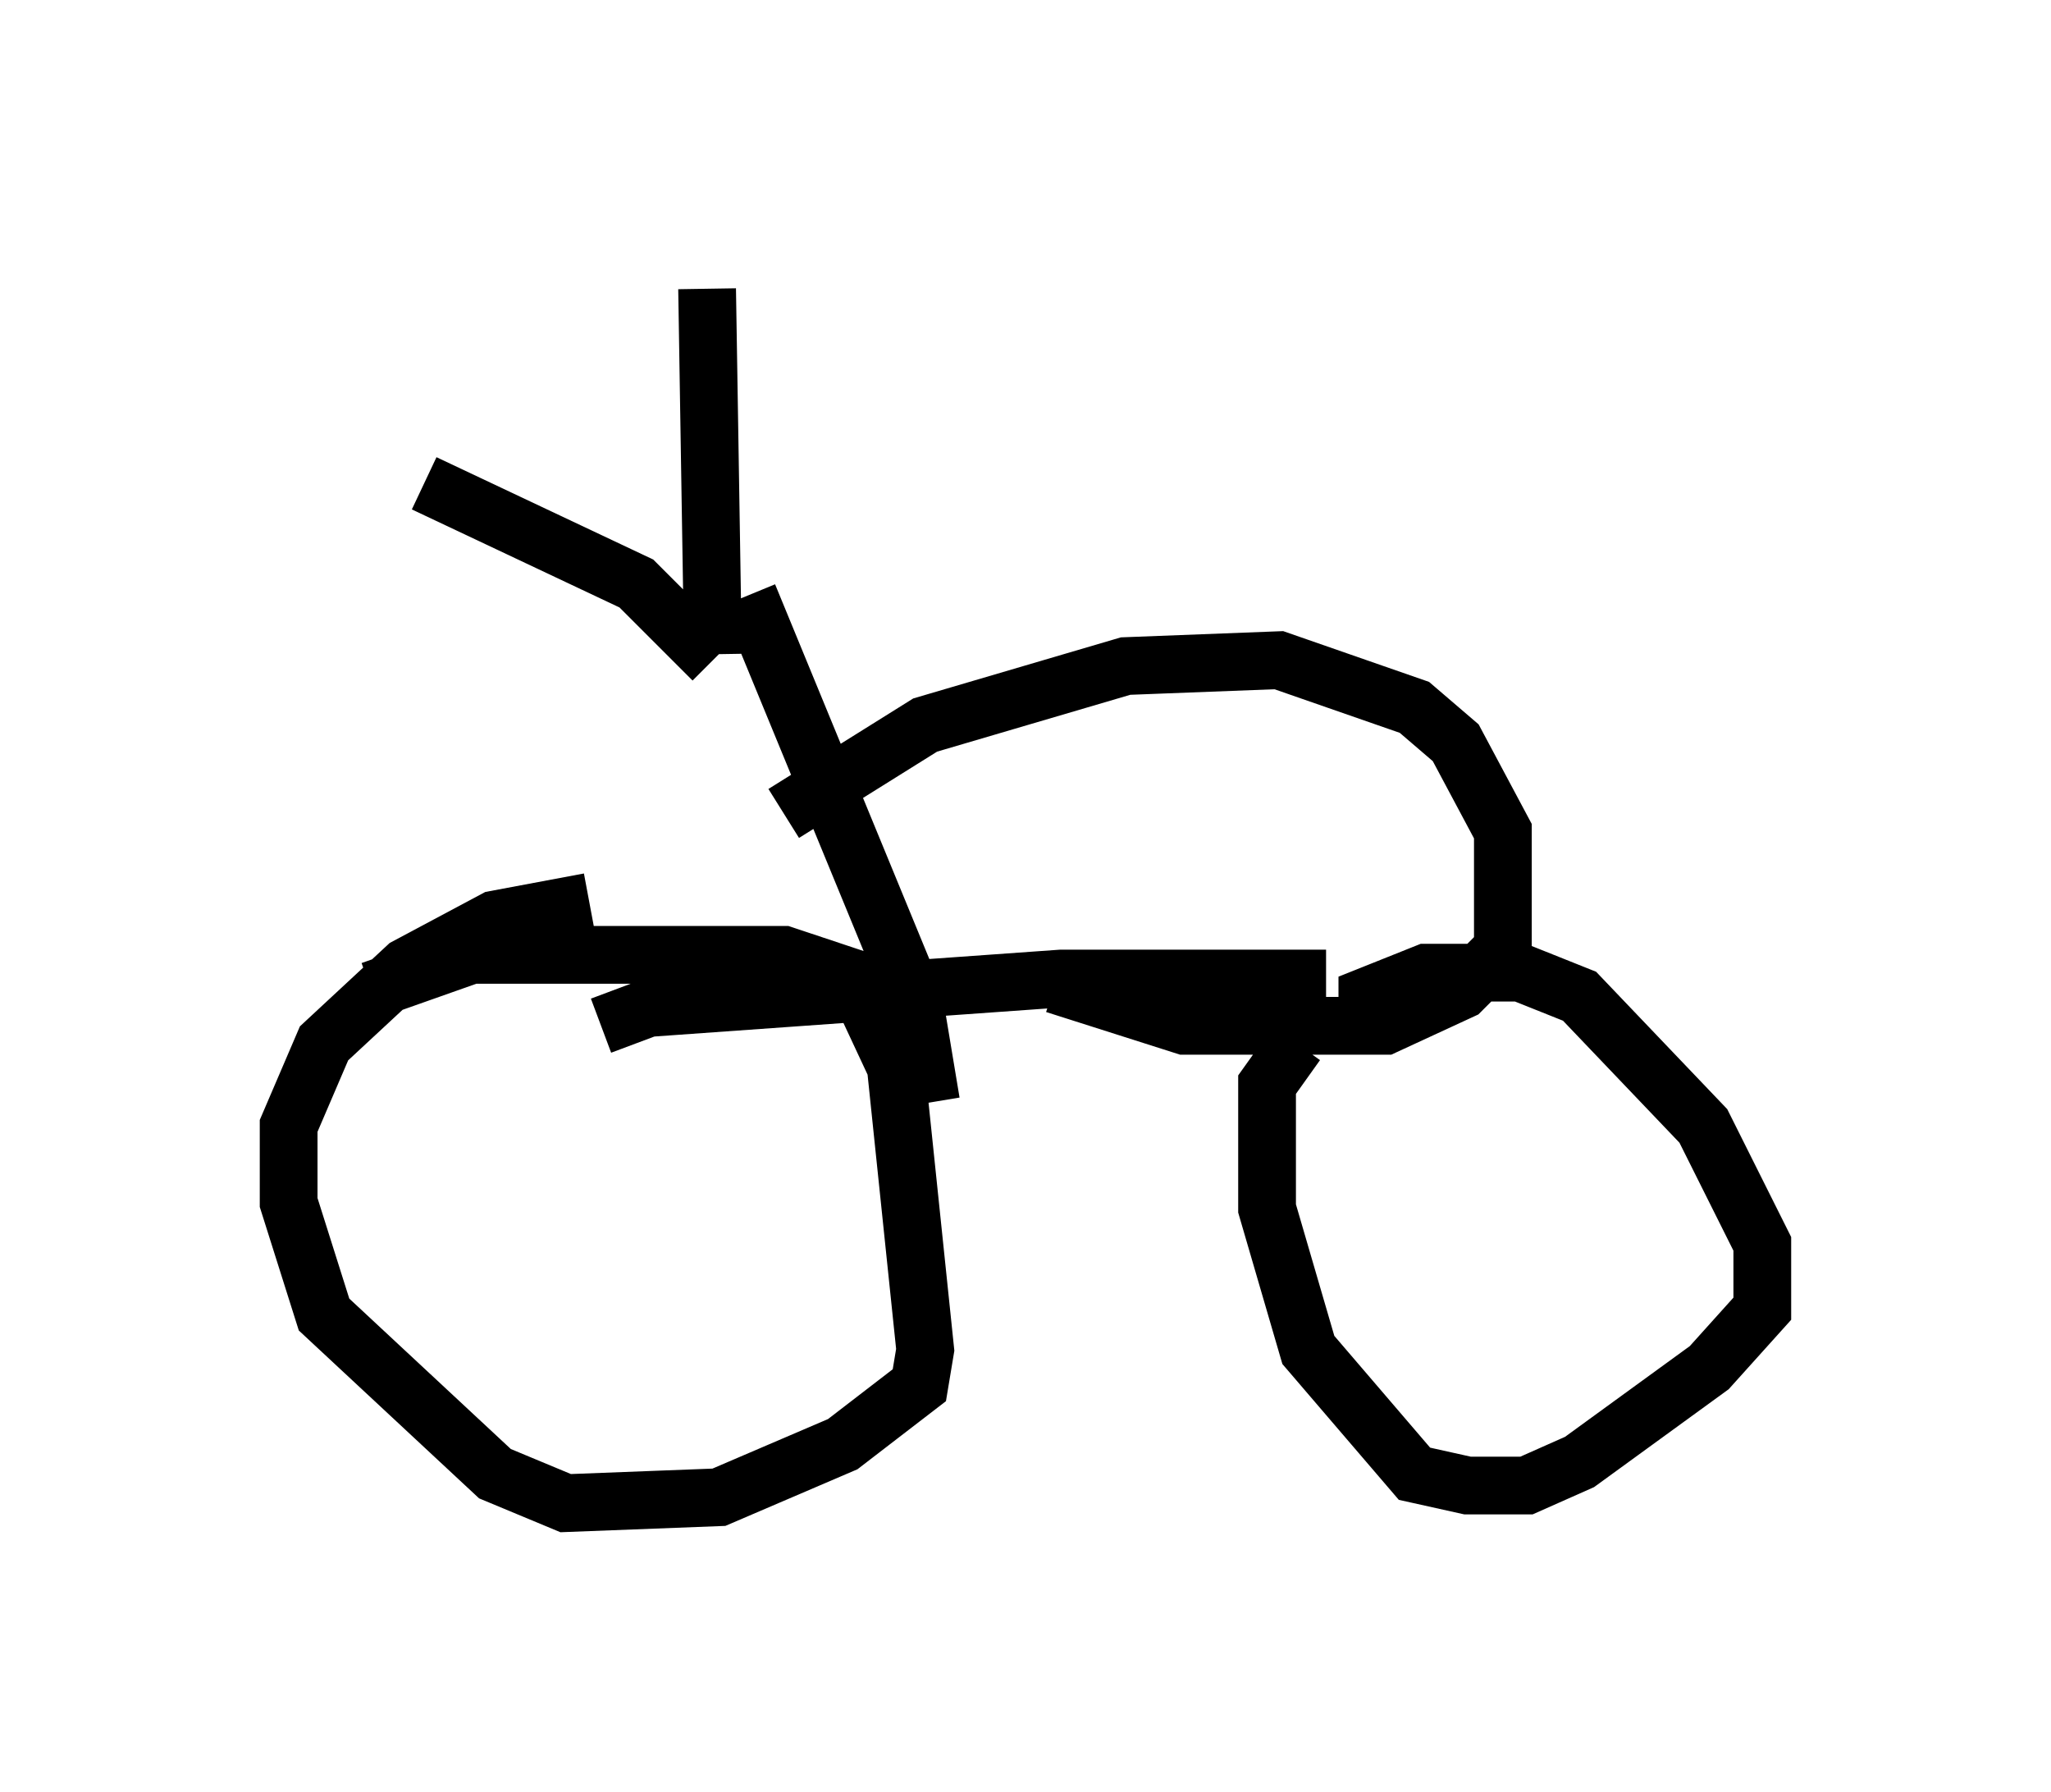 <?xml version="1.0" encoding="utf-8" ?>
<svg baseProfile="full" height="31.029" version="1.1" width="35.521" xmlns="http://www.w3.org/2000/svg" xmlns:ev="http://www.w3.org/2001/xml-events" xmlns:xlink="http://www.w3.org/1999/xlink"><defs /><rect fill="white" height="31.029" width="35.521" x="0" y="0" /><path d="M5.51, 18.475 m0.919, -1.327 l1.735, -0.613 5.41, 0.0 l1.225, 0.408 0.715, 1.531 l0.51, 4.9 -0.102, 0.613 l-1.327, 1.021 -2.144, 0.919 l-2.654, 0.102 -1.225, -0.51 l-2.96, -2.756 -0.613, -1.94 l0.0, -1.327 0.613, -1.429 l1.429, -1.327 1.531, -0.817 l1.633, -0.306 m0.204, 2.144 l0.817, -0.306 7.146, -0.51 l4.594, 0.0 m0.715, 1.225 l0.0, -0.919 1.021, -0.408 l1.633, 0.0 1.021, 0.408 l2.144, 2.246 1.021, 2.042 l0.0, 1.123 -0.919, 1.021 l-2.246, 1.633 -0.919, 0.408 l-1.021, 0.0 -0.919, -0.204 l-1.838, -2.144 -0.715, -2.45 l0.0, -2.144 0.51, -0.715 m-6.329, 1.021 l-0.306, -1.838 -2.858, -6.942 m-0.613, 1.123 l-1.327, -1.327 -3.675, -1.735 m5.002, 2.96 l-0.102, -6.329 m1.327, 9.086 l2.45, -1.531 3.471, -1.021 l2.654, -0.102 2.348, 0.817 l0.715, 0.613 0.817, 1.531 l0.0, 2.042 -0.715, 0.715 l-1.327, 0.613 -3.471, 0.0 l-2.246, -0.715 " fill="none" stroke="black" stroke-width="1" /></svg>